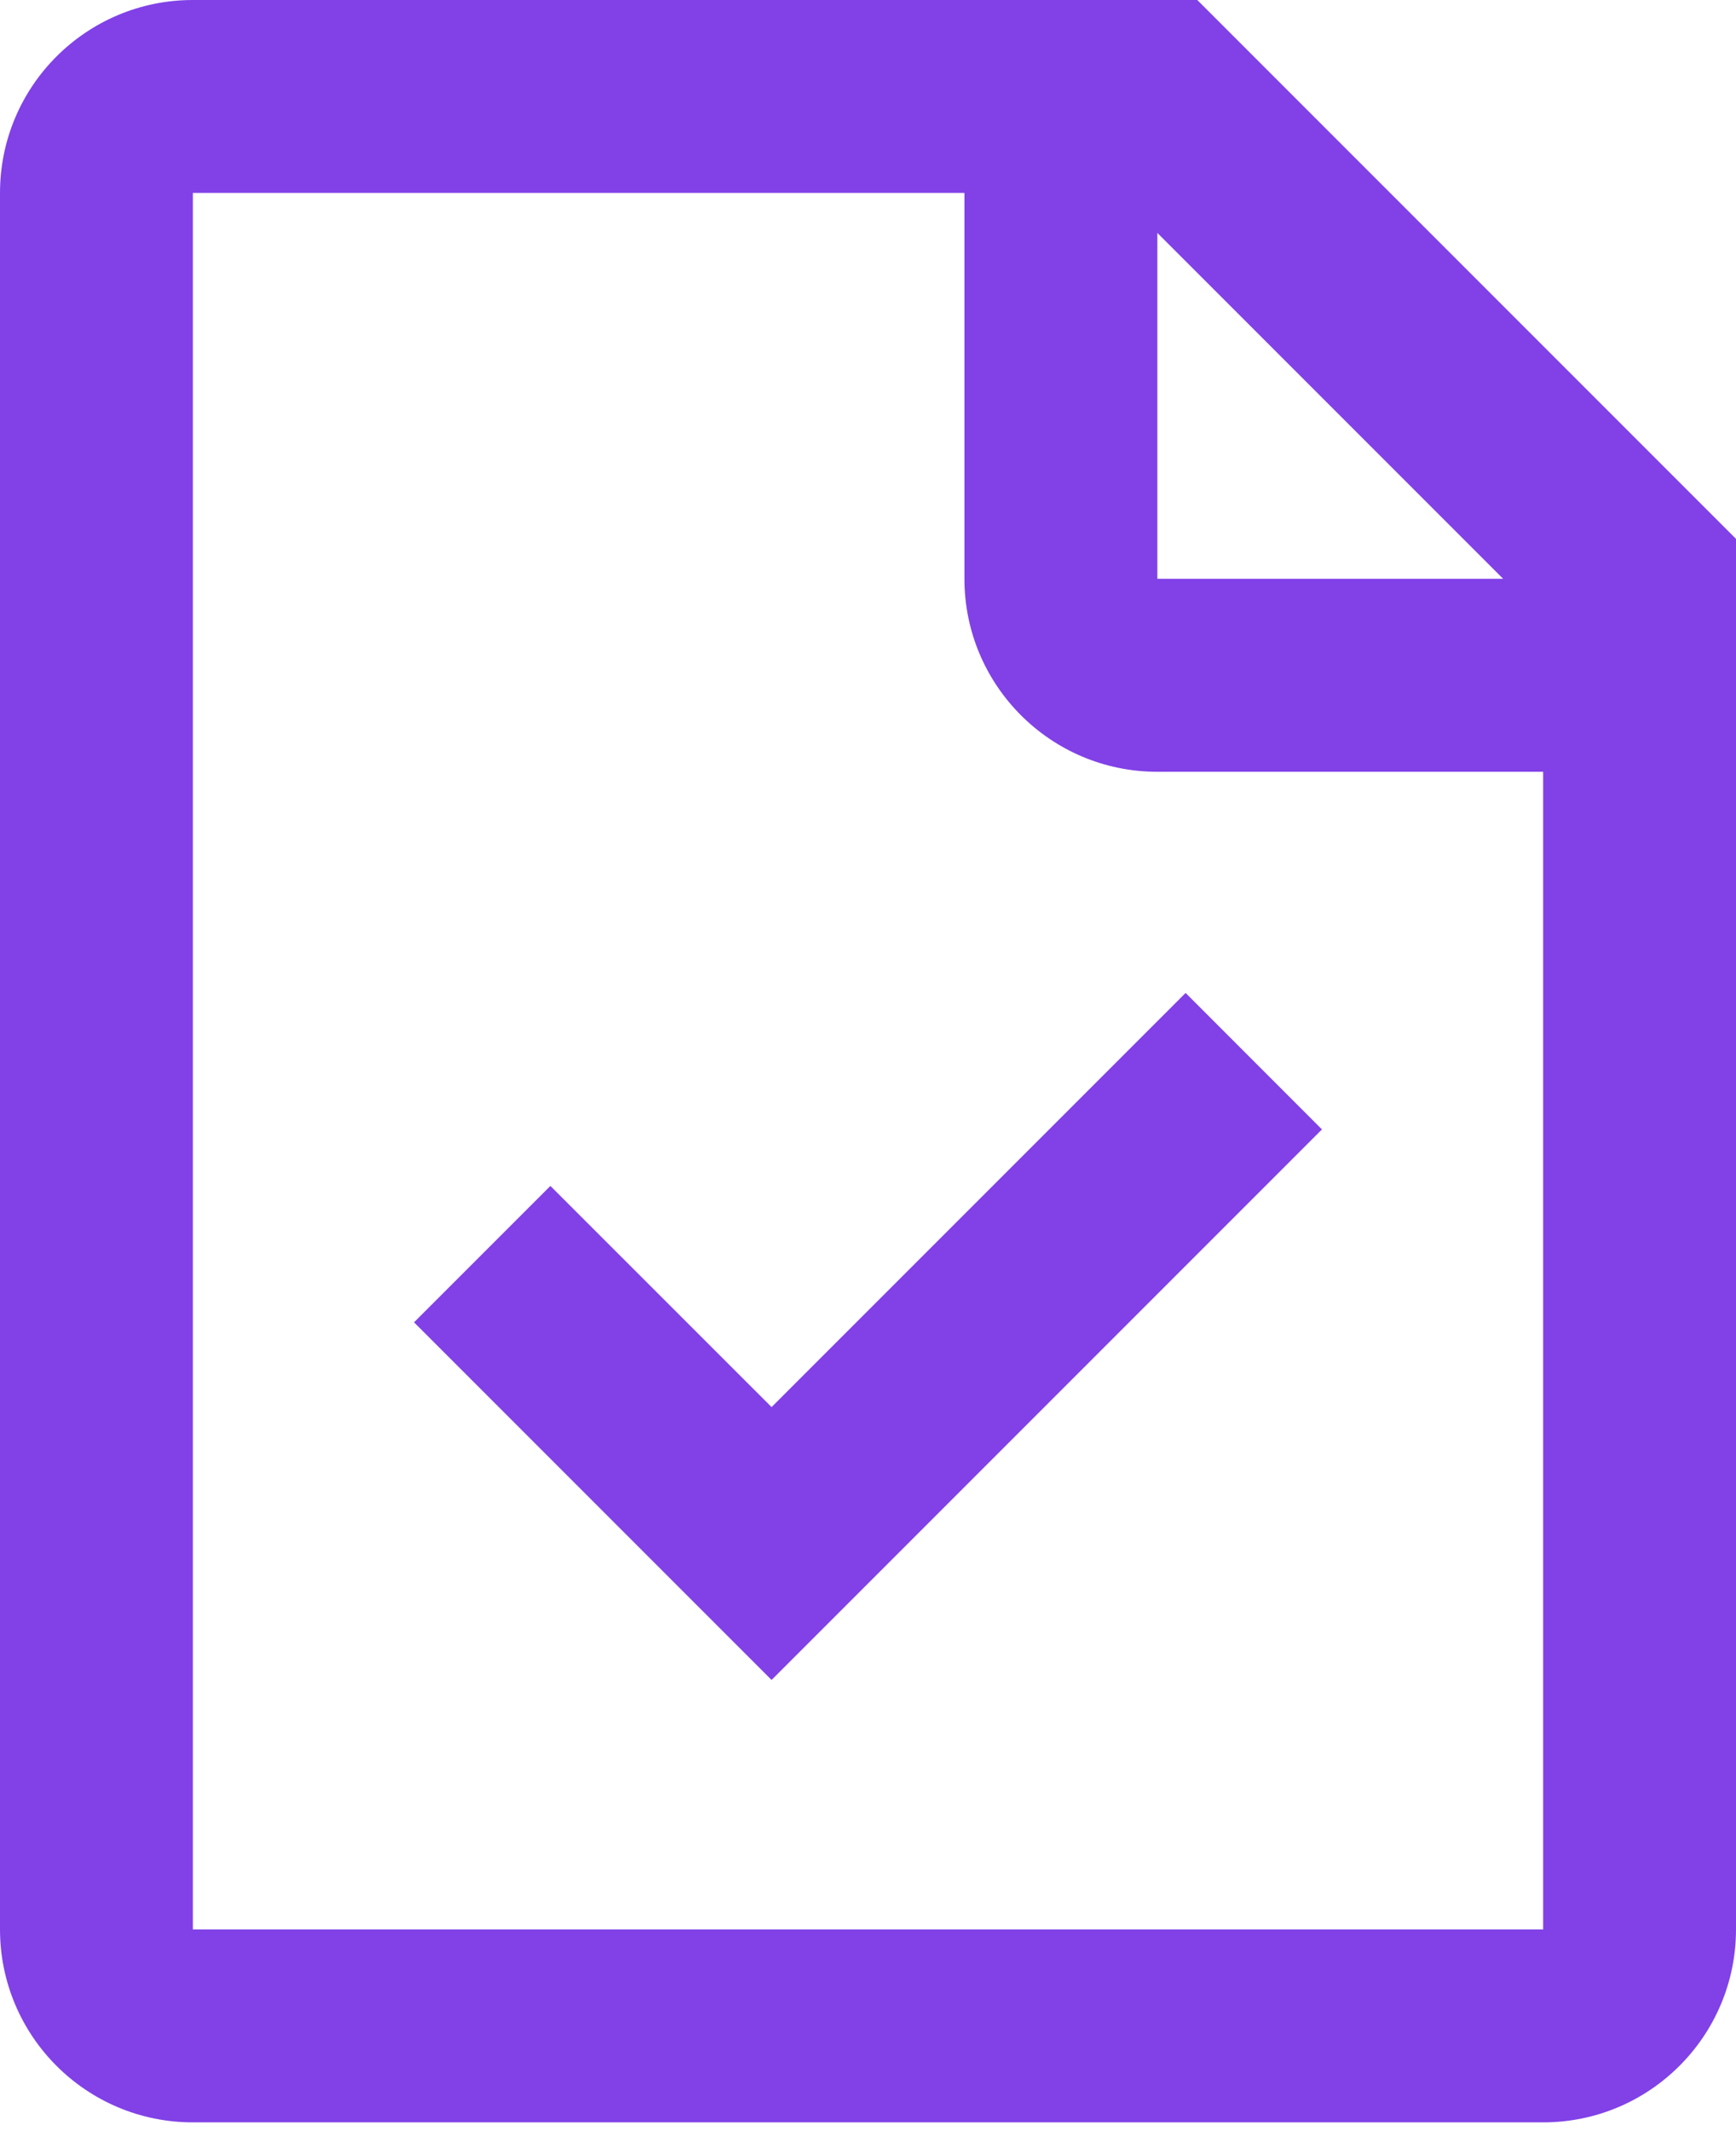 <svg width="22" height="27" viewBox="0 0 22 27" fill="none" xmlns="http://www.w3.org/2000/svg">
<path fill-rule="evenodd" clip-rule="evenodd" d="M15.173 0H2.444C1.094 0 0 1.094 0 2.444V24.444C0 25.794 1.094 26.889 2.444 26.889H19.556C20.906 26.889 22 25.794 22 24.444V6.827L15.173 0ZM2.444 2.444H12.222V7.333C12.222 8.683 13.317 9.778 14.667 9.778H19.556V24.444H2.444V2.444ZM14.667 7.333V2.951L19.049 7.333H14.667ZM15.025 12.58L9.778 17.827L6.975 15.025L5.247 16.753L9.778 21.284L16.753 14.309L15.025 12.58Z" fill="#8141E7"/>
</svg>
